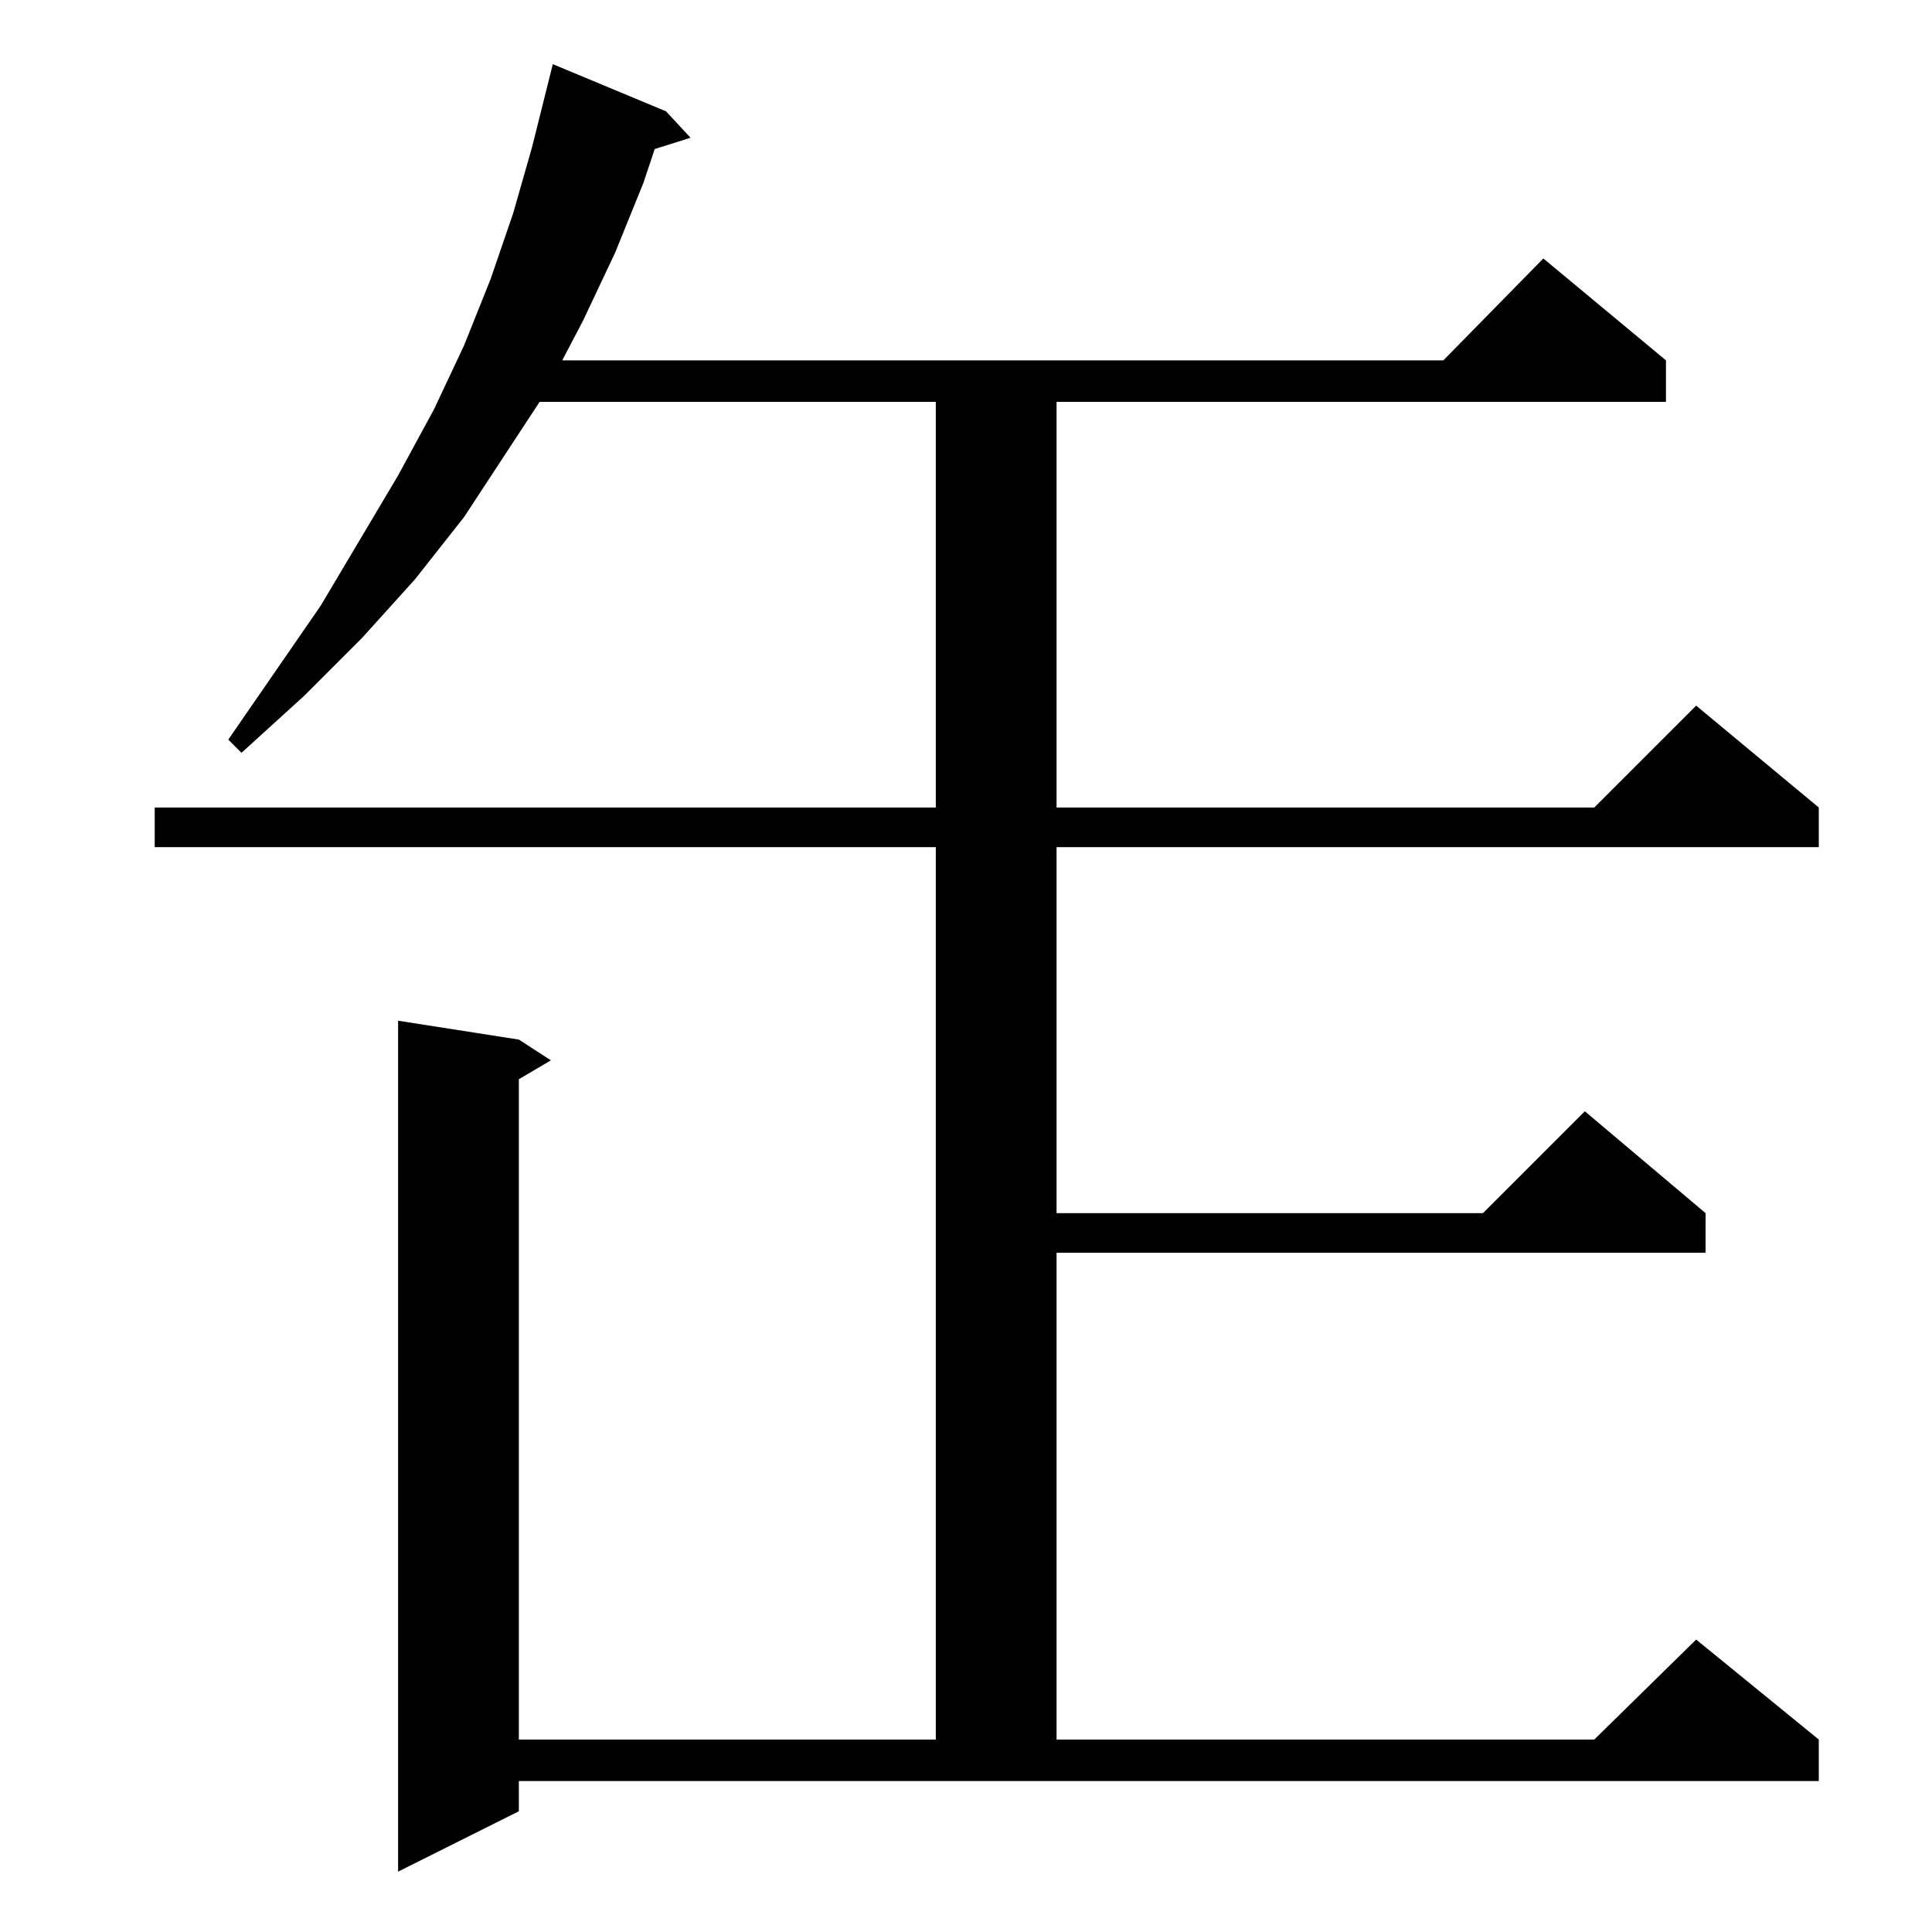 <?xml version="1.0" standalone="no"?>
<!DOCTYPE svg PUBLIC "-//W3C//DTD SVG 1.1//EN" "http://www.w3.org/Graphics/SVG/1.1/DTD/svg11.dtd" >
<svg xmlns="http://www.w3.org/2000/svg" xmlns:xlink="http://www.w3.org/1999/xlink" version="1.1" viewBox="0 -144 1024 1024">
  <g transform="matrix(1 0 0 -1 0 880)">
   <path fill="currentColor"
d="M275 64l-64 -32v451l64 -10l17 -11l-17 -10v-350h221v473h-414v21h414v215h-210l-40 -61l-26 -33l-28 -31l-31 -31l-33 -30l-7 7l49 71l41 69l19 35l16 34l14 35l12 35l10 35l11 44l60 -25l13 -14l-19 -6l-6 -18l-15 -37l-17 -36l-11 -21h467l53 54l65 -54v-22h-323v-215
h285l54 54l65 -54v-21h-404v-194h226l54 54l64 -54v-21h-344v-258h285l54 53l65 -53v-22h-689v-16z" />
  </g>

</svg>

